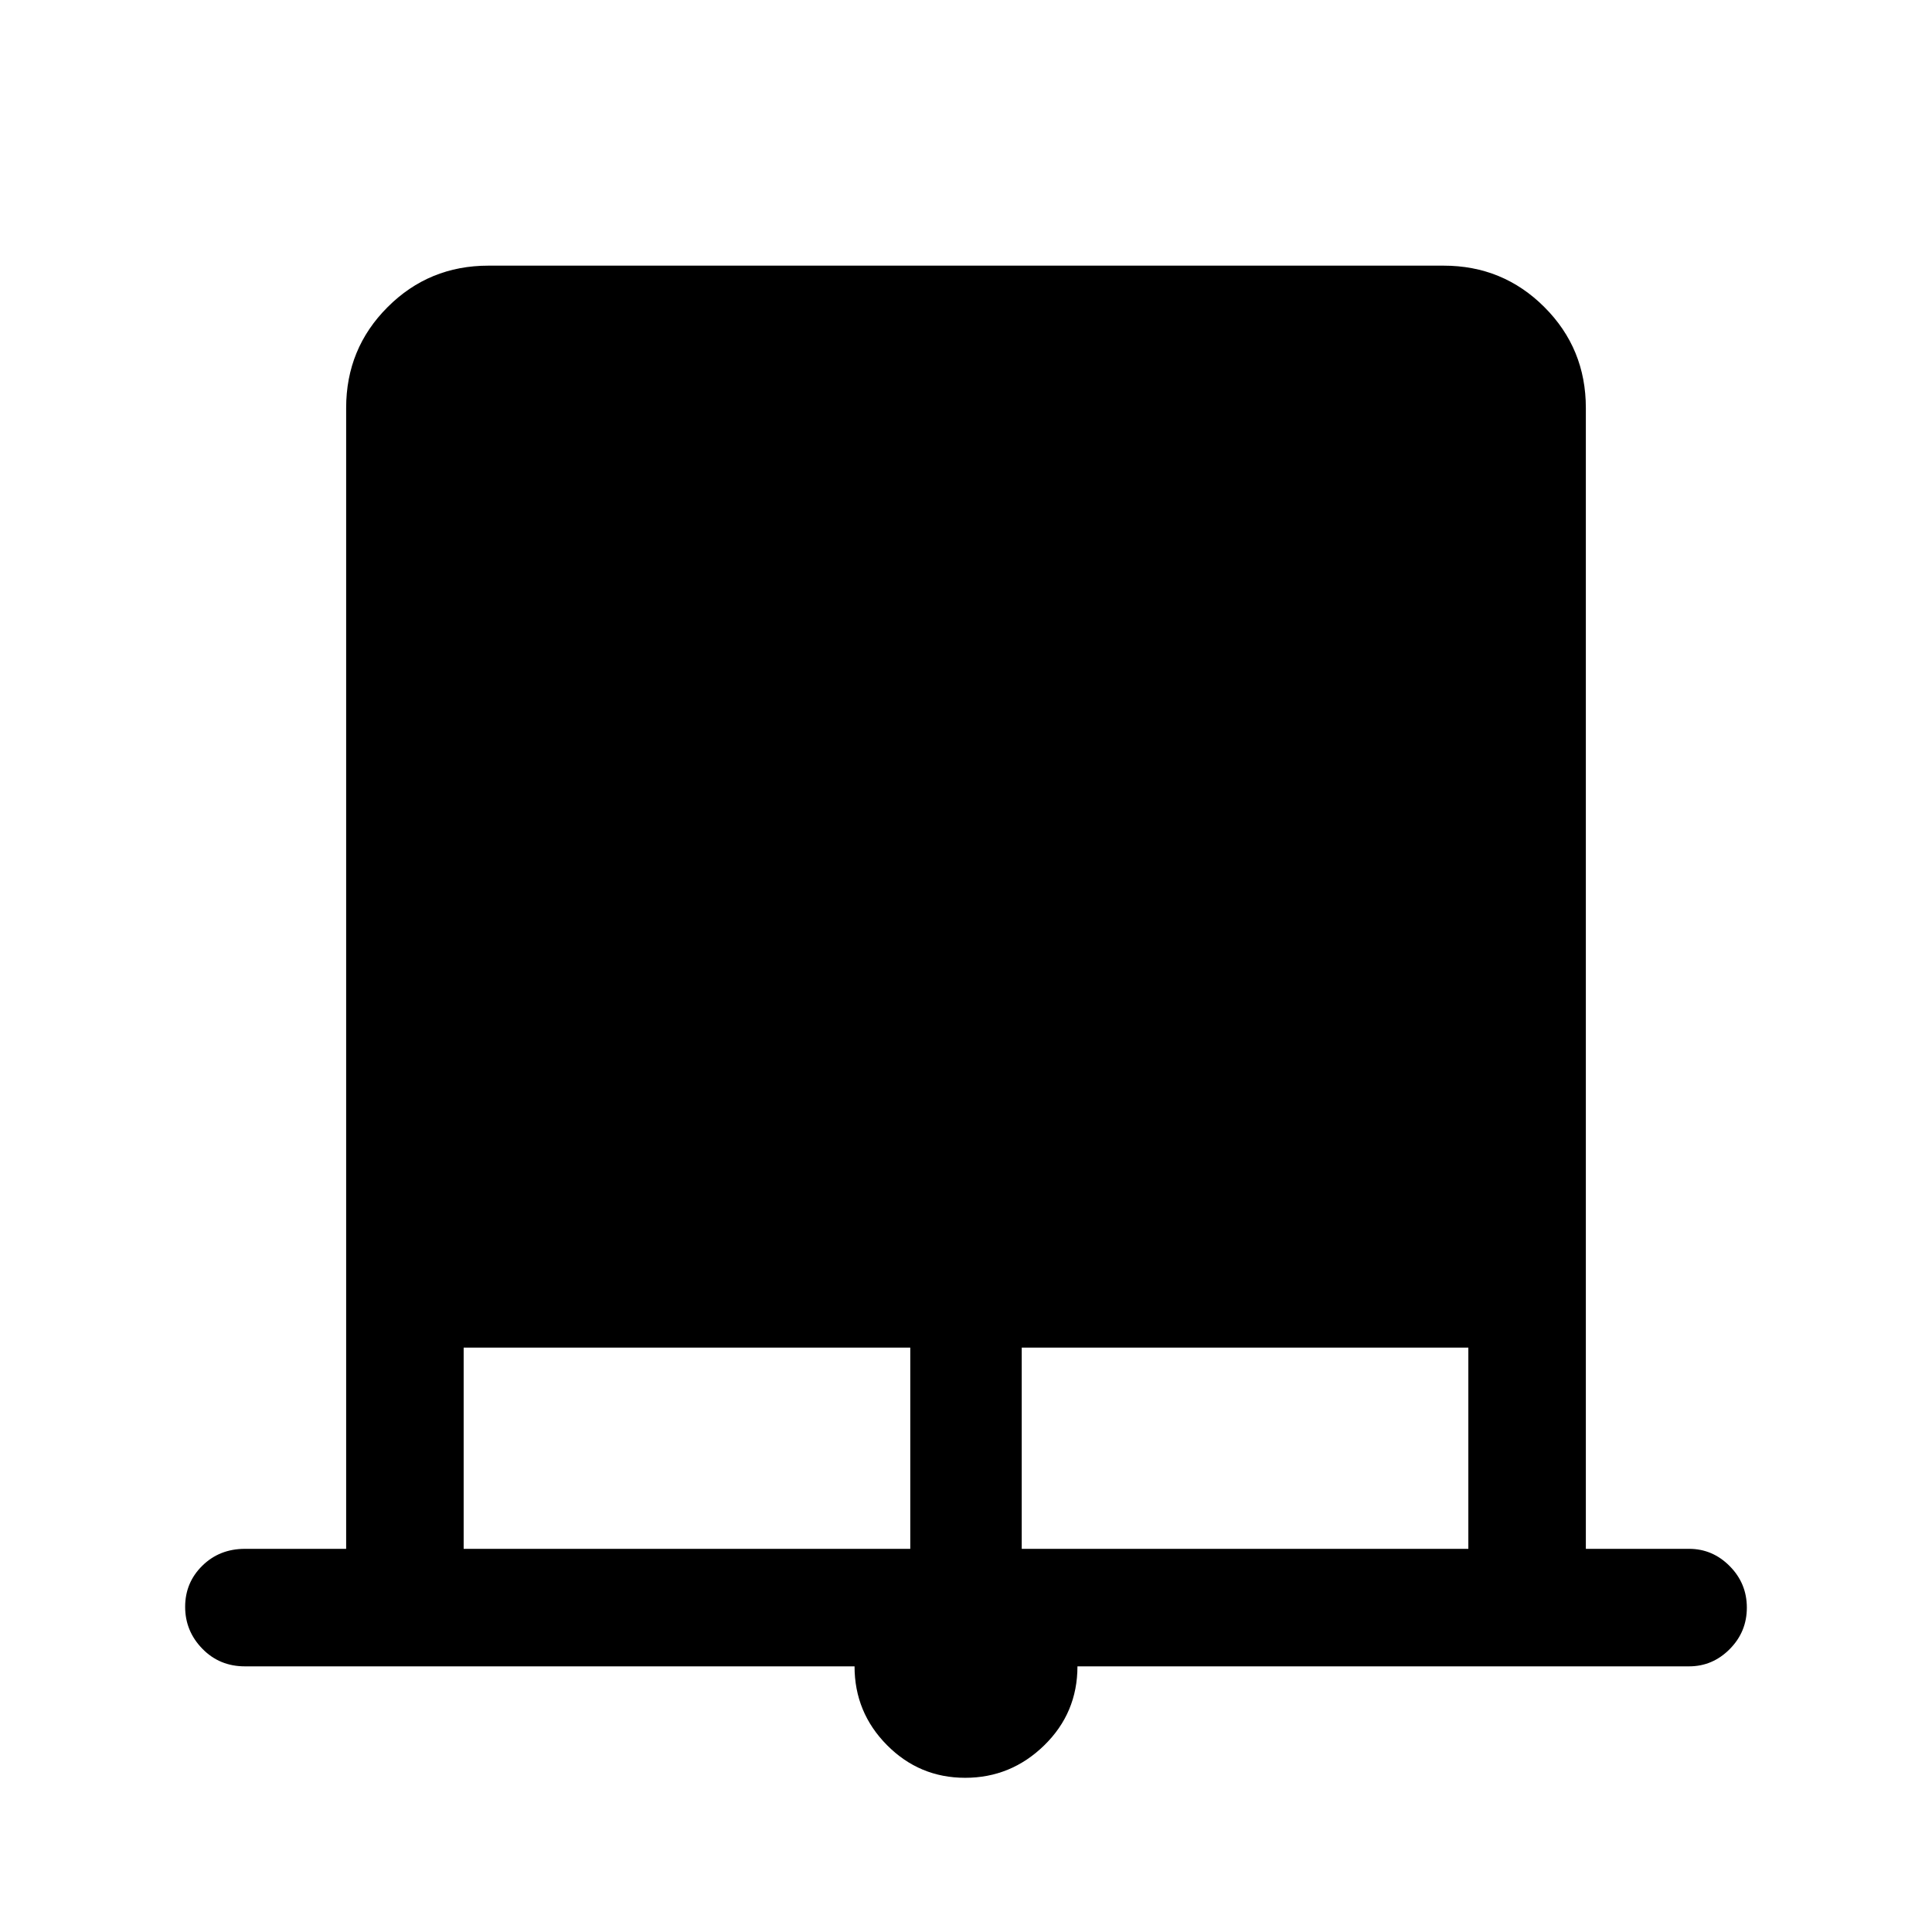 <svg xmlns="http://www.w3.org/2000/svg" height="48" viewBox="0 -960 960 960" width="48"><path d="M479.59-76.62q-22.74 0-38.86-16.25-16.11-16.26-16.11-39.13H121.69q-12.64 0-21.16-8.77-8.53-8.76-8.53-20.8 0-12.05 8.53-20.43 8.52-8.39 21.16-8.39H172v-566.92q0-29.5 20.6-50.09 20.59-20.6 50.09-20.6h474.62q29.5 0 50.09 20.6 20.6 20.59 20.6 50.09v566.92h51.31q11.67 0 20.18 8.59 8.51 8.58 8.51 20.62 0 12.04-8.51 20.61T839.31-132H535.38q0 23.15-16.53 39.27-16.52 16.11-39.26 16.11Zm-249.2-113.77h221.92v-100H230.39v100Zm277.3 0h221.92v-100H507.69v100Z"/></svg>